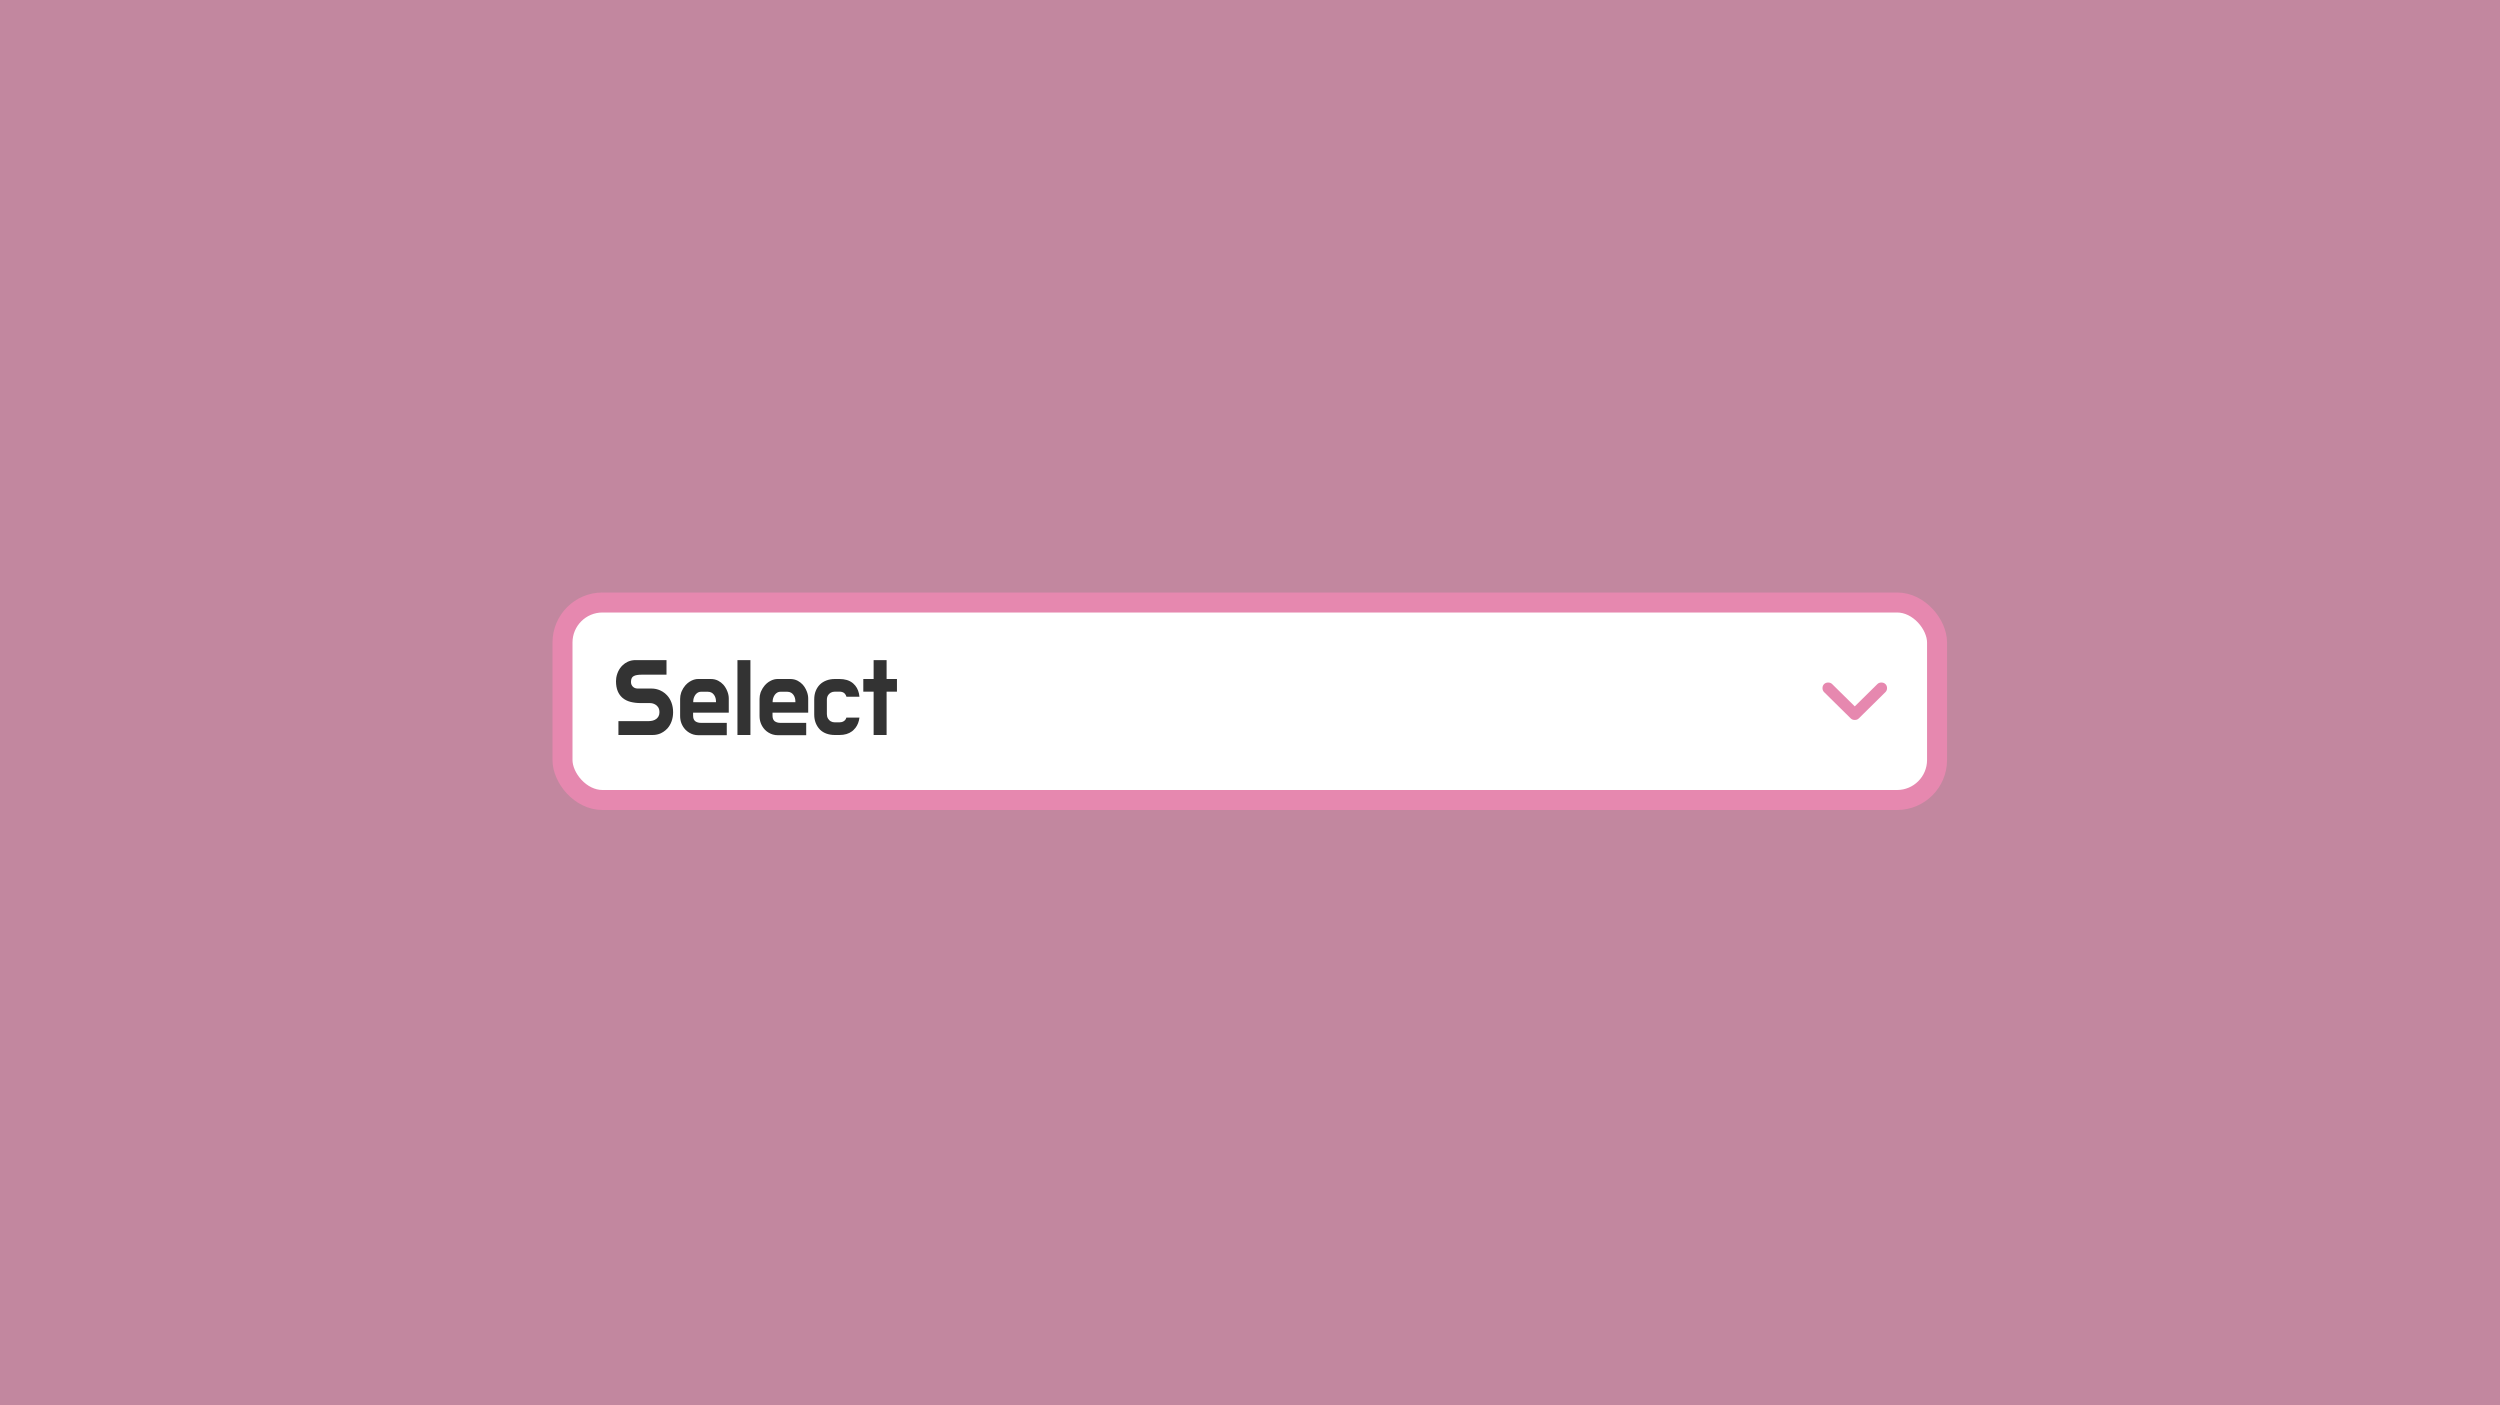 <svg width="1000" height="562" viewBox="0 0 1000 562" fill="none" xmlns="http://www.w3.org/2000/svg" xmlns:xlink="http://www.w3.org/1999/xlink">
	<desc>
			Created with Pixso.
	</desc>
	<defs>
		<clipPath id="clip263_523">
			<rect id="select" width="1000" height="562" fill="white" fill-opacity="0"/>
		</clipPath>
	</defs>
	<rect id="select" width="1000" height="562" fill="#C2879F" fill-opacity="1"/>
	<g clip-path="url(#clip263_523)">
		<rect id="фрейм 17" rx="16" width="549.821" height="79" transform="translate(225 241)" fill="#FFFFFF" fill-opacity="1"/>
		<path id="path" d="M741.91 282.55L750.94 273.64C751.36 273.22 751.9 273.01 752.56 273.01C753.21 273.01 753.76 273.22 754.18 273.64C754.6 274.06 754.82 274.59 754.82 275.24C754.82 275.89 754.6 276.42 754.18 276.84L743.53 287.35C743.3 287.58 743.04 287.74 742.77 287.84C742.5 287.93 742.21 287.98 741.91 287.98C741.6 287.98 741.31 287.93 741.04 287.84C740.77 287.74 740.52 287.58 740.28 287.35L729.63 276.84C729.21 276.42 729 275.89 729 275.24C729 274.59 729.21 274.06 729.63 273.64C730.06 273.22 730.6 273.01 731.25 273.01C731.91 273.01 732.45 273.22 732.87 273.64L741.91 282.55Z" fill="#E688AF" fill-opacity="1" fill-rule="nonzero"/>
		<path id="Select" d="M263.4 275.89Q262.07 275.42 260.57 275.42L255.16 275.42Q254.16 275.42 253.48 274.95Q253.29 274.82 253.13 274.66Q252.79 274.3 252.6 273.88Q252.39 273.38 252.39 272.79Q252.39 271.82 252.69 271.25Q252.87 270.91 253.15 270.67Q253.34 270.51 253.57 270.39Q254.15 270.1 254.89 270Q255.64 269.88 256.52 269.88L266.6 269.88L266.6 264.04L254.23 264.04Q252.62 264.04 251.27 264.63Q251.14 264.68 251.02 264.74Q249.95 265.26 249.12 266.04Q248.82 266.31 248.56 266.61Q247.55 267.77 246.97 269.32Q246.64 270.21 246.5 271.13Q246.4 271.8 246.4 272.48Q246.4 274.81 247.1 276.49Q247.72 277.94 248.77 278.93Q248.92 279.08 249.09 279.21Q250.37 280.27 252.21 280.75Q254.06 281.23 256.31 281.23L259.86 281.23Q261.12 281.23 262.06 281.78Q262.38 281.96 262.66 282.2Q262.99 282.49 263.23 282.84Q263.78 283.68 263.78 284.89Q263.78 285.81 263.43 286.48Q263.18 286.93 262.83 287.29Q262.68 287.44 262.51 287.57Q261.94 288.01 261.12 288.24Q260.3 288.45 259.42 288.45L247.37 288.45L247.37 294L261.01 294Q262.86 294 264.35 293.3Q265.32 292.84 266.11 292.18Q266.56 291.82 266.95 291.39Q268.05 290.17 268.64 288.5Q269.24 286.82 269.24 284.89Q269.24 282.82 268.6 281.08Q267.98 279.39 266.85 278.16Q266.82 278.13 266.79 278.1Q266.41 277.69 265.98 277.33Q265.1 276.61 264.02 276.13Q263.72 276 263.4 275.89ZM300.17 264.04L294.98 264.04L294.98 294L300.17 294L300.17 264.04ZM349.45 271.6L345.32 271.6L345.32 276.66L349.45 276.66L349.45 294L354.64 294L354.64 276.66L358.78 276.66L358.78 271.6L354.64 271.6L354.64 264.04L349.45 264.04L349.45 271.6ZM272.45 277.09Q272.05 278.26 272.05 279.57L272.05 286.38Q272.05 288.06 272.62 289.46Q273.19 290.83 274.14 291.83Q274.16 291.86 274.19 291.89Q274.52 292.22 274.88 292.51Q275.61 293.09 276.5 293.49Q276.93 293.68 277.37 293.81Q278.3 294.08 279.32 294.08L290.71 294.08L290.71 289.15L280.46 289.15Q279 289.15 278.12 288.5Q278.04 288.43 277.96 288.36Q277.24 287.68 277.24 286.25L277.24 285.07L291.51 285.07L291.51 279.39Q291.51 278.06 290.99 276.68Q290.62 275.65 290.02 274.76Q289.82 274.46 289.59 274.18Q289.43 273.98 289.26 273.79Q288.45 272.92 287.34 272.33Q287.3 272.31 287.27 272.29Q285.96 271.6 284.29 271.6L279.27 271.6Q277.95 271.6 276.63 272.24Q276.17 272.46 275.74 272.74Q274.96 273.26 274.3 273.98Q274.2 274.09 274.1 274.2Q273.23 275.22 272.67 276.51Q272.54 276.79 272.45 277.09ZM304.21 277.09Q303.82 278.26 303.82 279.57L303.82 286.38Q303.82 288.06 304.39 289.46Q304.96 290.83 305.91 291.83Q305.93 291.86 305.96 291.89Q306.28 292.22 306.64 292.51Q307.38 293.09 308.27 293.49Q308.7 293.68 309.14 293.81Q310.07 294.08 311.08 294.08L322.48 294.08L322.48 289.15L312.22 289.15Q310.77 289.15 309.89 288.5Q309.8 288.43 309.73 288.36Q309.01 287.68 309.01 286.25L309.01 285.07L323.28 285.07L323.28 279.39Q323.28 278.06 322.76 276.68Q322.38 275.65 321.79 274.76Q321.58 274.46 321.35 274.18Q321.2 273.98 321.03 273.79Q320.22 272.92 319.11 272.33Q319.07 272.31 319.04 272.29Q317.73 271.6 316.06 271.6L311.04 271.6Q309.72 271.6 308.4 272.24Q307.94 272.46 307.51 272.74Q306.72 273.26 306.07 273.98Q305.97 274.09 305.87 274.2Q305 275.22 304.44 276.51Q304.31 276.79 304.21 277.09ZM337.44 288.51Q336.73 288.94 335.77 288.94L333.96 288.94Q333.06 288.94 332.36 288.56Q331.98 288.34 331.65 288.01Q331.38 287.73 331.19 287.41Q330.75 286.65 330.75 285.64L330.75 279.91Q330.75 278.88 331.21 278.12Q331.39 277.82 331.65 277.56Q331.95 277.26 332.31 277.06Q333.03 276.66 333.96 276.66L335.77 276.66Q336.91 276.66 337.61 277.18Q337.76 277.29 337.88 277.42Q338.37 277.91 338.58 278.69L343.78 278.69Q343.53 276.01 342.12 274.26Q341.79 273.85 341.39 273.49Q341.23 273.34 341.05 273.19Q339.04 271.6 335.77 271.6L333.96 271.6Q332.07 271.6 330.52 272.2Q328.99 272.79 327.93 273.84Q326.88 274.9 326.28 276.4Q325.69 277.89 325.69 279.78L325.69 285.81Q325.69 287.66 326.28 289.18Q326.87 290.66 327.89 291.73Q327.91 291.76 327.93 291.78Q328.01 291.86 328.08 291.93Q329.09 292.9 330.52 293.43Q332.07 294 333.96 294L335.77 294Q338.84 294 340.81 292.52Q341.07 292.32 341.31 292.1Q341.8 291.65 342.2 291.13Q343.48 289.46 343.78 287.04L338.54 287.04Q338.43 287.49 338.19 287.83Q337.94 288.18 337.57 288.43Q337.51 288.47 337.44 288.51ZM286.4 280.88L277.29 280.88L277.29 280.66Q277.29 279.95 277.48 279.3Q277.51 279.22 277.53 279.15Q277.78 278.42 278.17 277.89Q278.37 277.63 278.61 277.41Q278.85 277.2 279.13 277.03Q279.33 276.92 279.54 276.85Q279.95 276.7 280.41 276.7L283.14 276.7Q284 276.7 284.65 277.07Q285.14 277.34 285.51 277.83Q285.6 277.93 285.67 278.04Q286.4 279.1 286.4 280.66L286.4 280.88ZM318.16 280.88L309.05 280.88L309.05 280.66Q309.05 279.95 309.25 279.3Q309.28 279.22 309.3 279.15Q309.55 278.42 309.94 277.89Q310.13 277.63 310.38 277.41Q310.62 277.2 310.9 277.03Q311.1 276.92 311.31 276.85Q311.72 276.7 312.18 276.7L314.91 276.7Q315.76 276.7 316.42 277.07Q316.91 277.34 317.28 277.83Q317.36 277.93 317.44 278.04Q318.16 279.1 318.16 280.66L318.16 280.88Z" fill="#333333" fill-opacity="1" fill-rule="evenodd"/>
		<rect id="фрейм 17" rx="16" width="549.821" height="79" transform="translate(225 241)" stroke="#E688AF" stroke-opacity="1" stroke-width="8"/>
	</g>
</svg>
